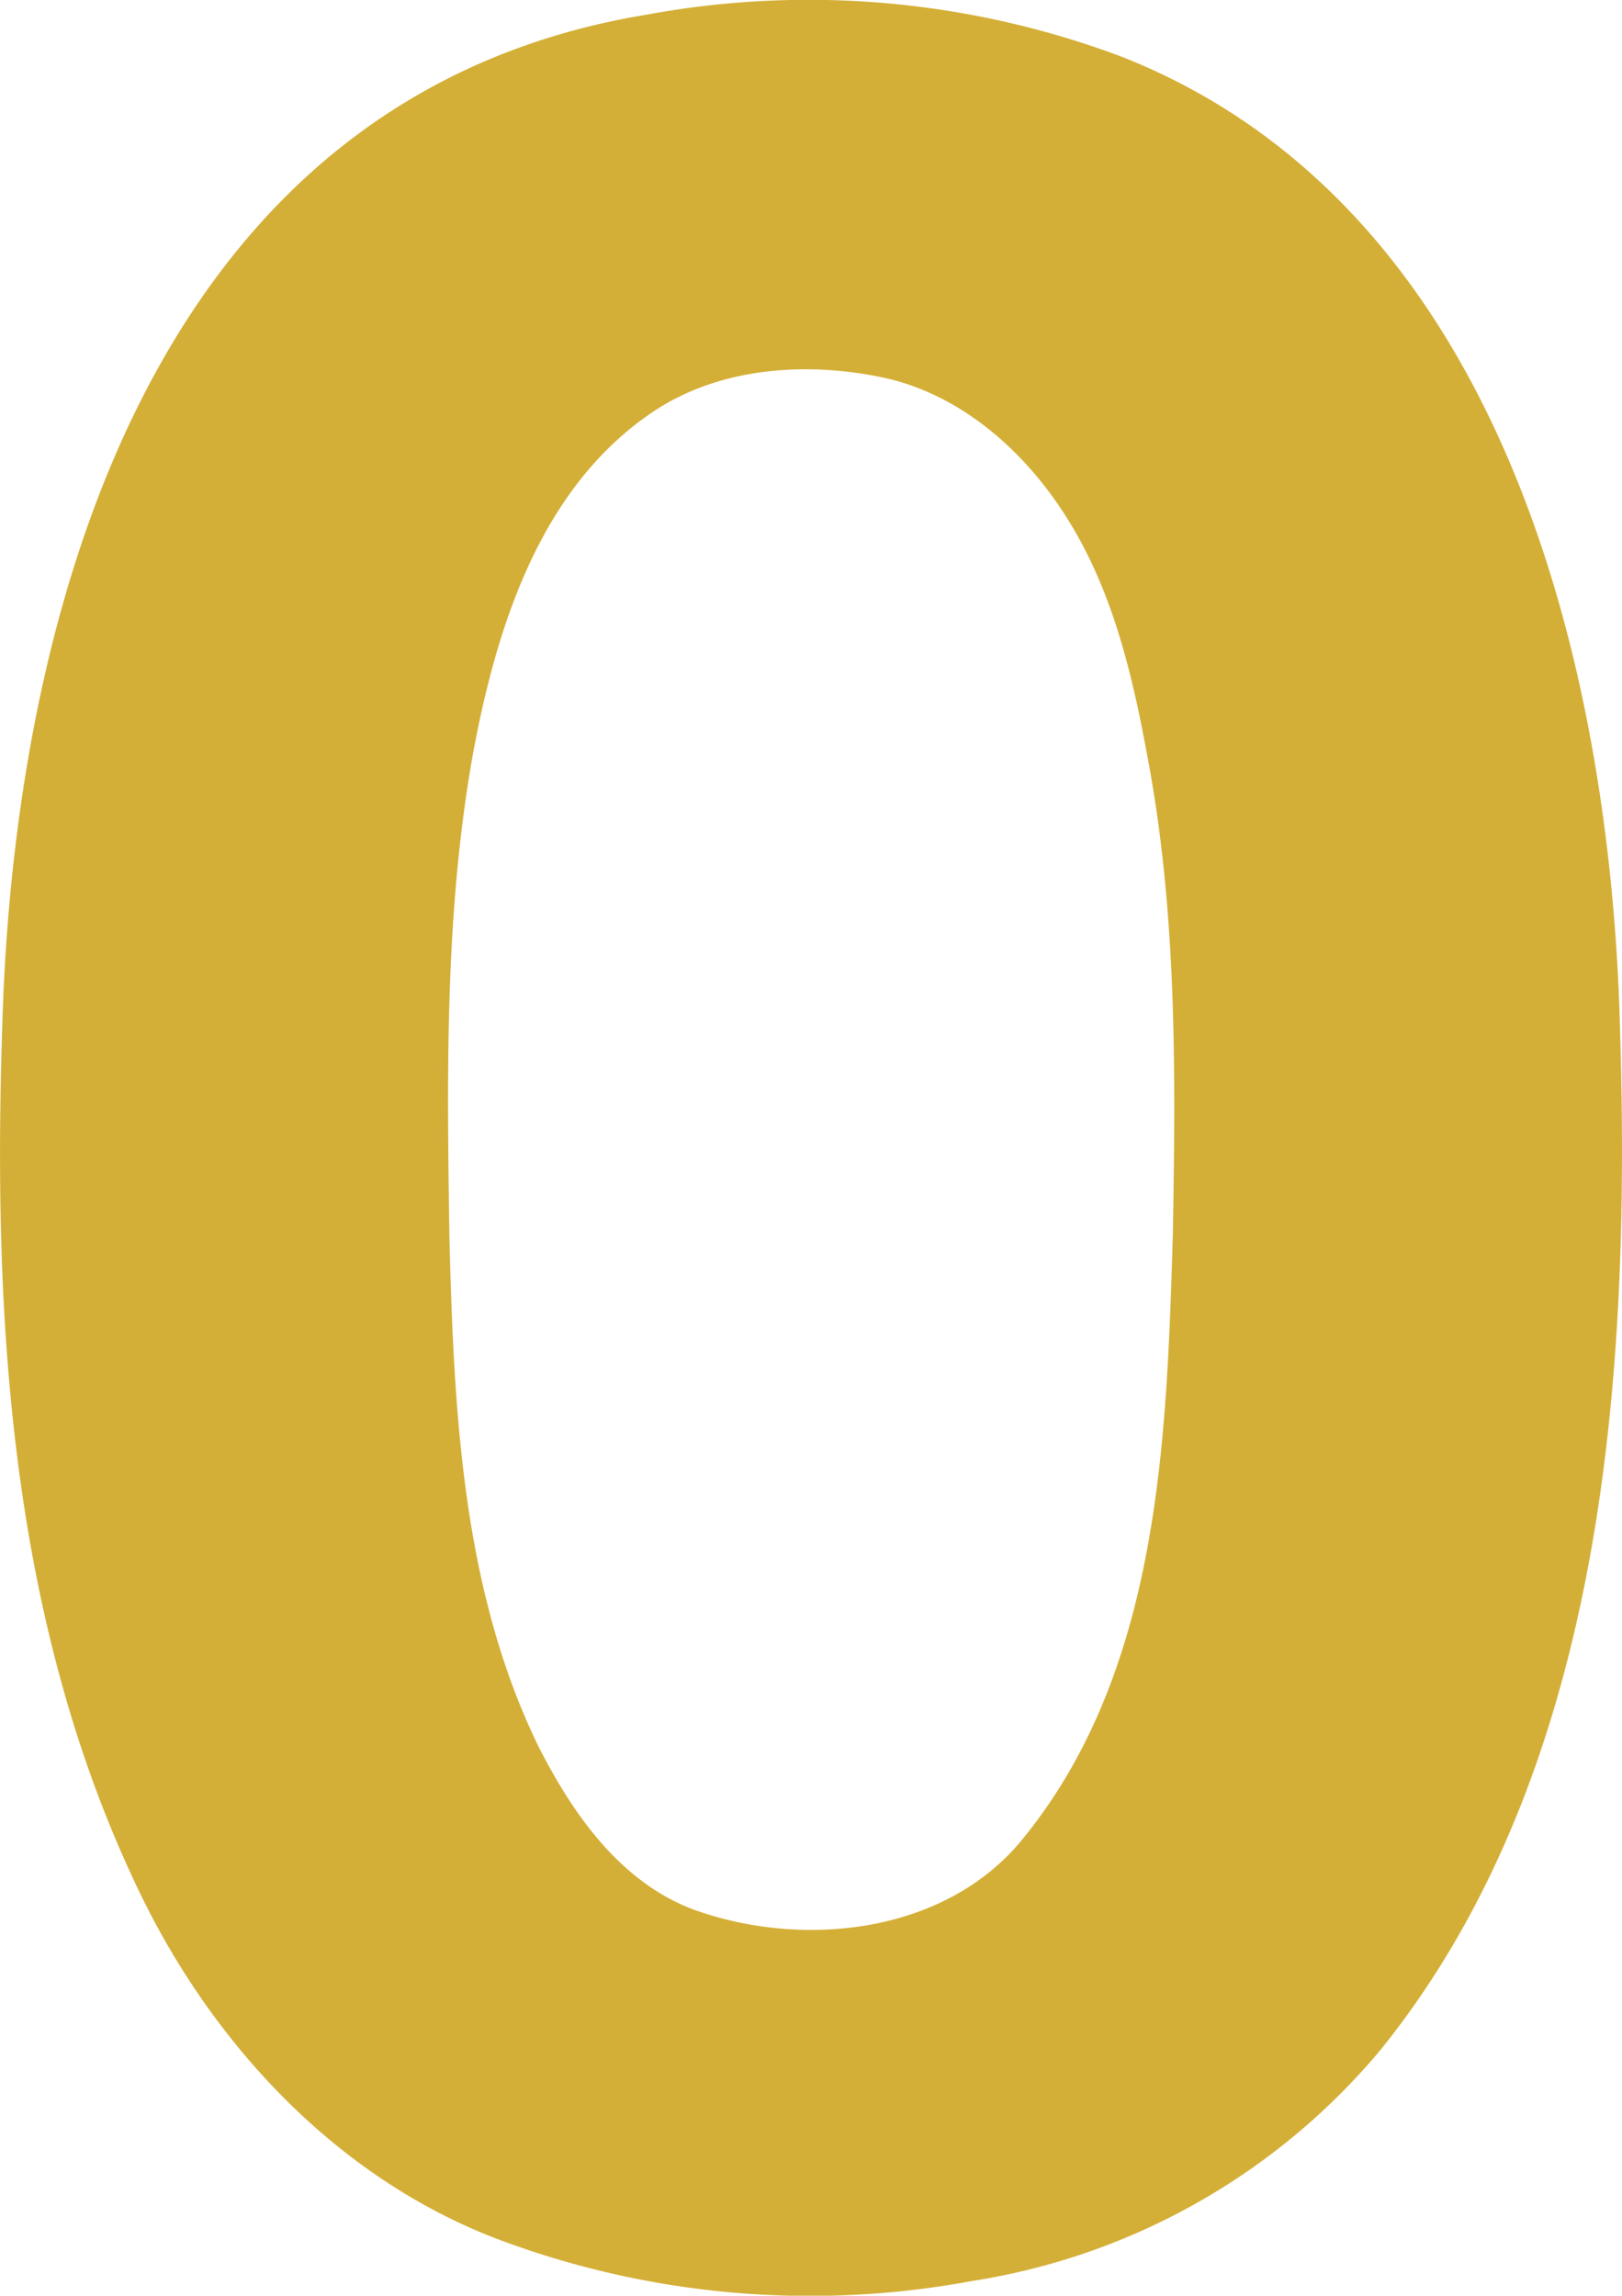 <svg xmlns="http://www.w3.org/2000/svg" width="49.47mm" height="70.001mm" viewBox="0 0 140.231 198.427">
  <g id="Zimmernummer">
    <g id="Z-20-00-M">
      <path fill="#D4AF37" stroke="none" d="M139.954,85.805C138.587,54.8,128.7,17.433,97.01,4.915A76.986,76.986,0,0,0,55.9,1.266C14.923,8.007,1.936,49.334.3,85.8c-1.024,25.9.113,52.945,11.3,76.774,6.3,13.6,17.183,25.522,31.37,30.943A76.668,76.668,0,0,0,84.08,197.15a57.507,57.507,0,0,0,35.31-20.013C139.439,152.238,141.107,116.494,139.954,85.805ZM101.4,106.669c-.543,17.971-1.154,37.937-13.125,52.455-6.693,8.055-18.93,9.322-28.348,5.917-6.325-2.4-10.4-8.248-13.362-14.062-6.665-13.671-7.327-29.235-7.714-44.177-.2-13.941-.418-28.024,2.067-41.795,2.064-11.031,5.876-23.031,15.7-29.523,5.879-3.844,13.482-4.266,20.192-2.749,6.557,1.585,11.906,6.416,15.426,12.028,3.857,6.1,5.59,13.2,6.888,20.22C101.781,78.7,101.64,92.751,101.4,106.669Z"/>
    </g>
  </g>
</svg>
